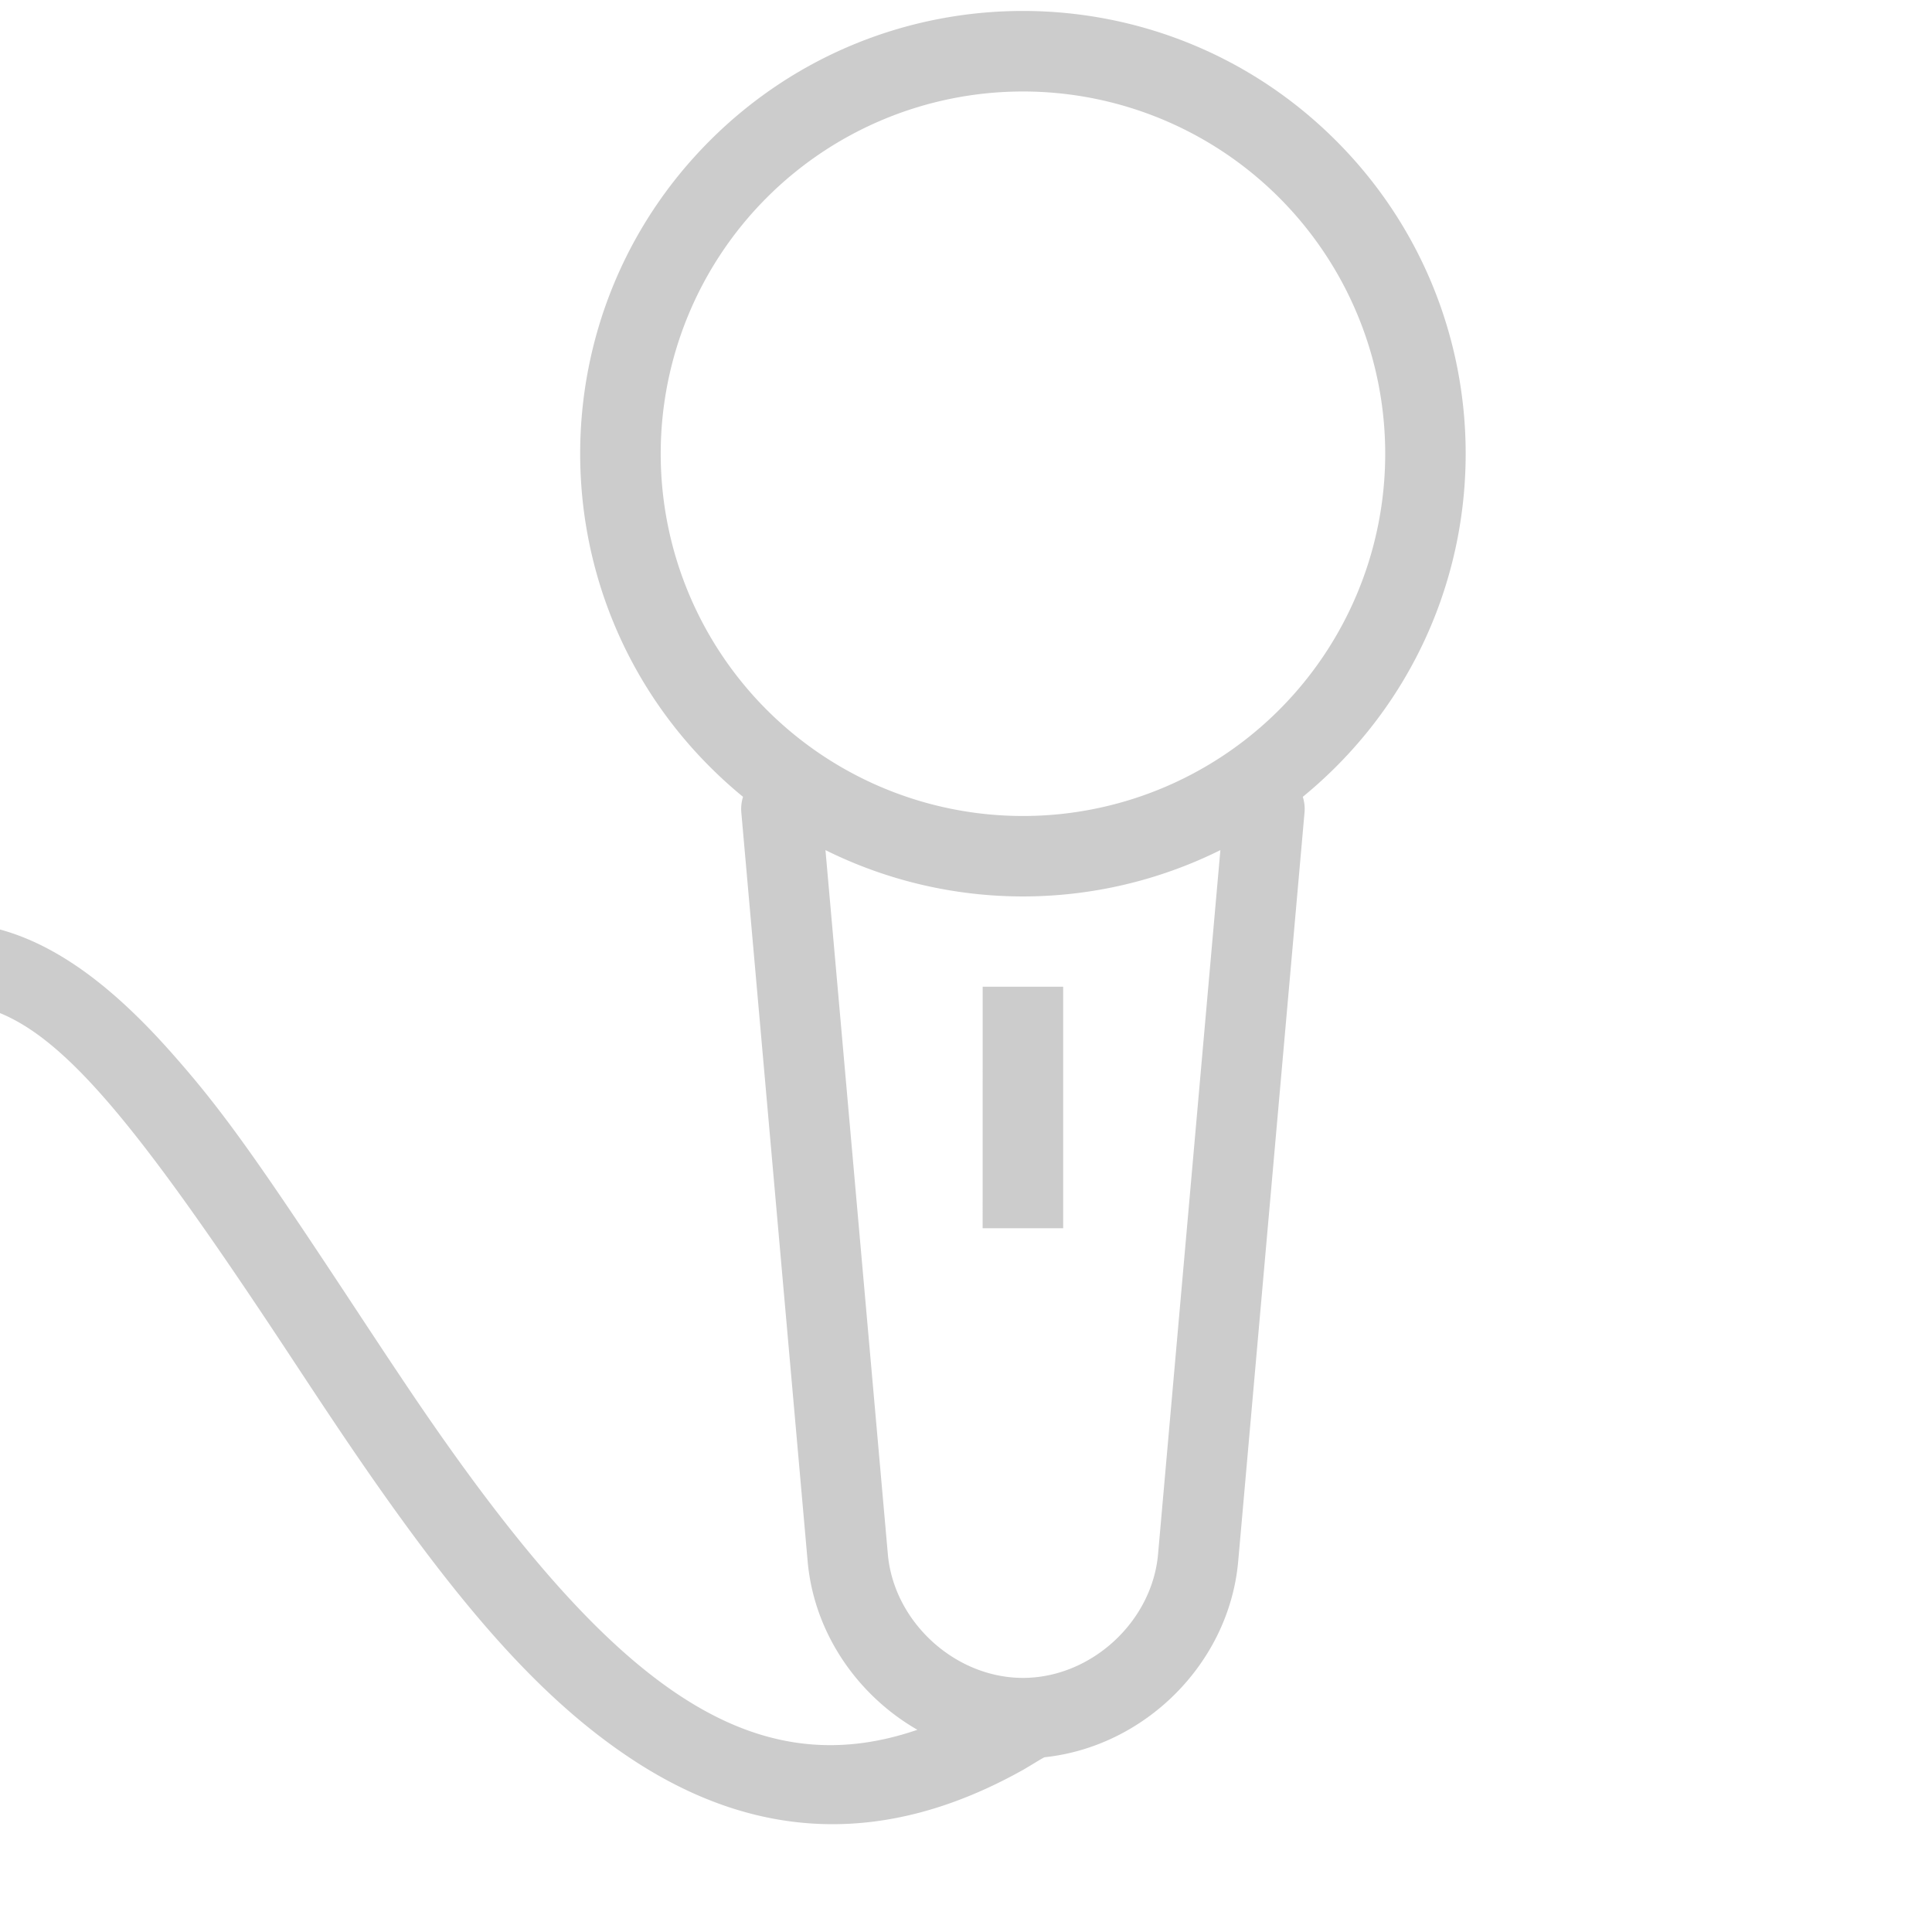 <?xml version="1.0" standalone="no"?><!DOCTYPE svg PUBLIC "-//W3C//DTD SVG 1.1//EN" "http://www.w3.org/Graphics/SVG/1.1/DTD/svg11.dtd">
<svg t="1706164002953"
     class="icon"
     viewBox="0 0 1024 1024"
     version="1.1"
     xmlns="http://www.w3.org/2000/svg"
     p-id="20981"
     xmlns:xlink="http://www.w3.org/1999/xlink"
     width="96"
     height="96"
     fill="currentColor">
    <path
        d="M486.25 916.835c-31.829-18.313-54.834-51.394-58.183-89.348L392.919 430.692a21.269 21.269 0 0 1 0.905-8.357A237.44 237.44 0 0 1 376.235 406.405C284.594 314.764 284.594 166.178 376.235 74.537S616.463-17.104 708.104 74.537s91.641 240.228 0 331.869c-5.657 5.657-11.54 10.967-17.589 15.93 0.815 2.625 1.177 5.461 0.905 8.357l-35.148 396.794c-4.782 54.08-49.418 98.233-102.593 103.89-0.603 0.06-8.282 4.903-11.072 6.487-73.615 41.363-142.553 37.501-207.614-5.385-49.841-32.855-93.647-83.993-150.186-167.262-8.538-12.581-16.729-24.905-29.189-43.822-97.011-147.274-135.765-190.674-184.534-189.844a21.333 21.333 0 1 1-0.724-42.66c41.242-0.694 79.241 22.824 119.322 67.731 28.284 31.693 46.673 57.956 101.567 141.301 12.37 18.766 20.47 30.939 28.857 43.339 100.737 148.406 175.212 206.739 266.129 175.559z m-48.739-466.261L470.577 823.745c3.168 35.872 35.585 65.574 71.608 65.574 36.023 0 68.425-29.657 71.608-65.574L646.829 450.574a235.285 235.285 0 0 1-209.319-7.1e-7zM406.405 376.235a192 192 0 1 0 271.529-271.529 192 192 0 0 0-271.529 271.529z m114.434 146.746l42.66-7.1e-7 0.015 127.996-42.69 0 0.015-127.996z"
        fill="#cccccc"
        p-id="20982"></path>
</svg>